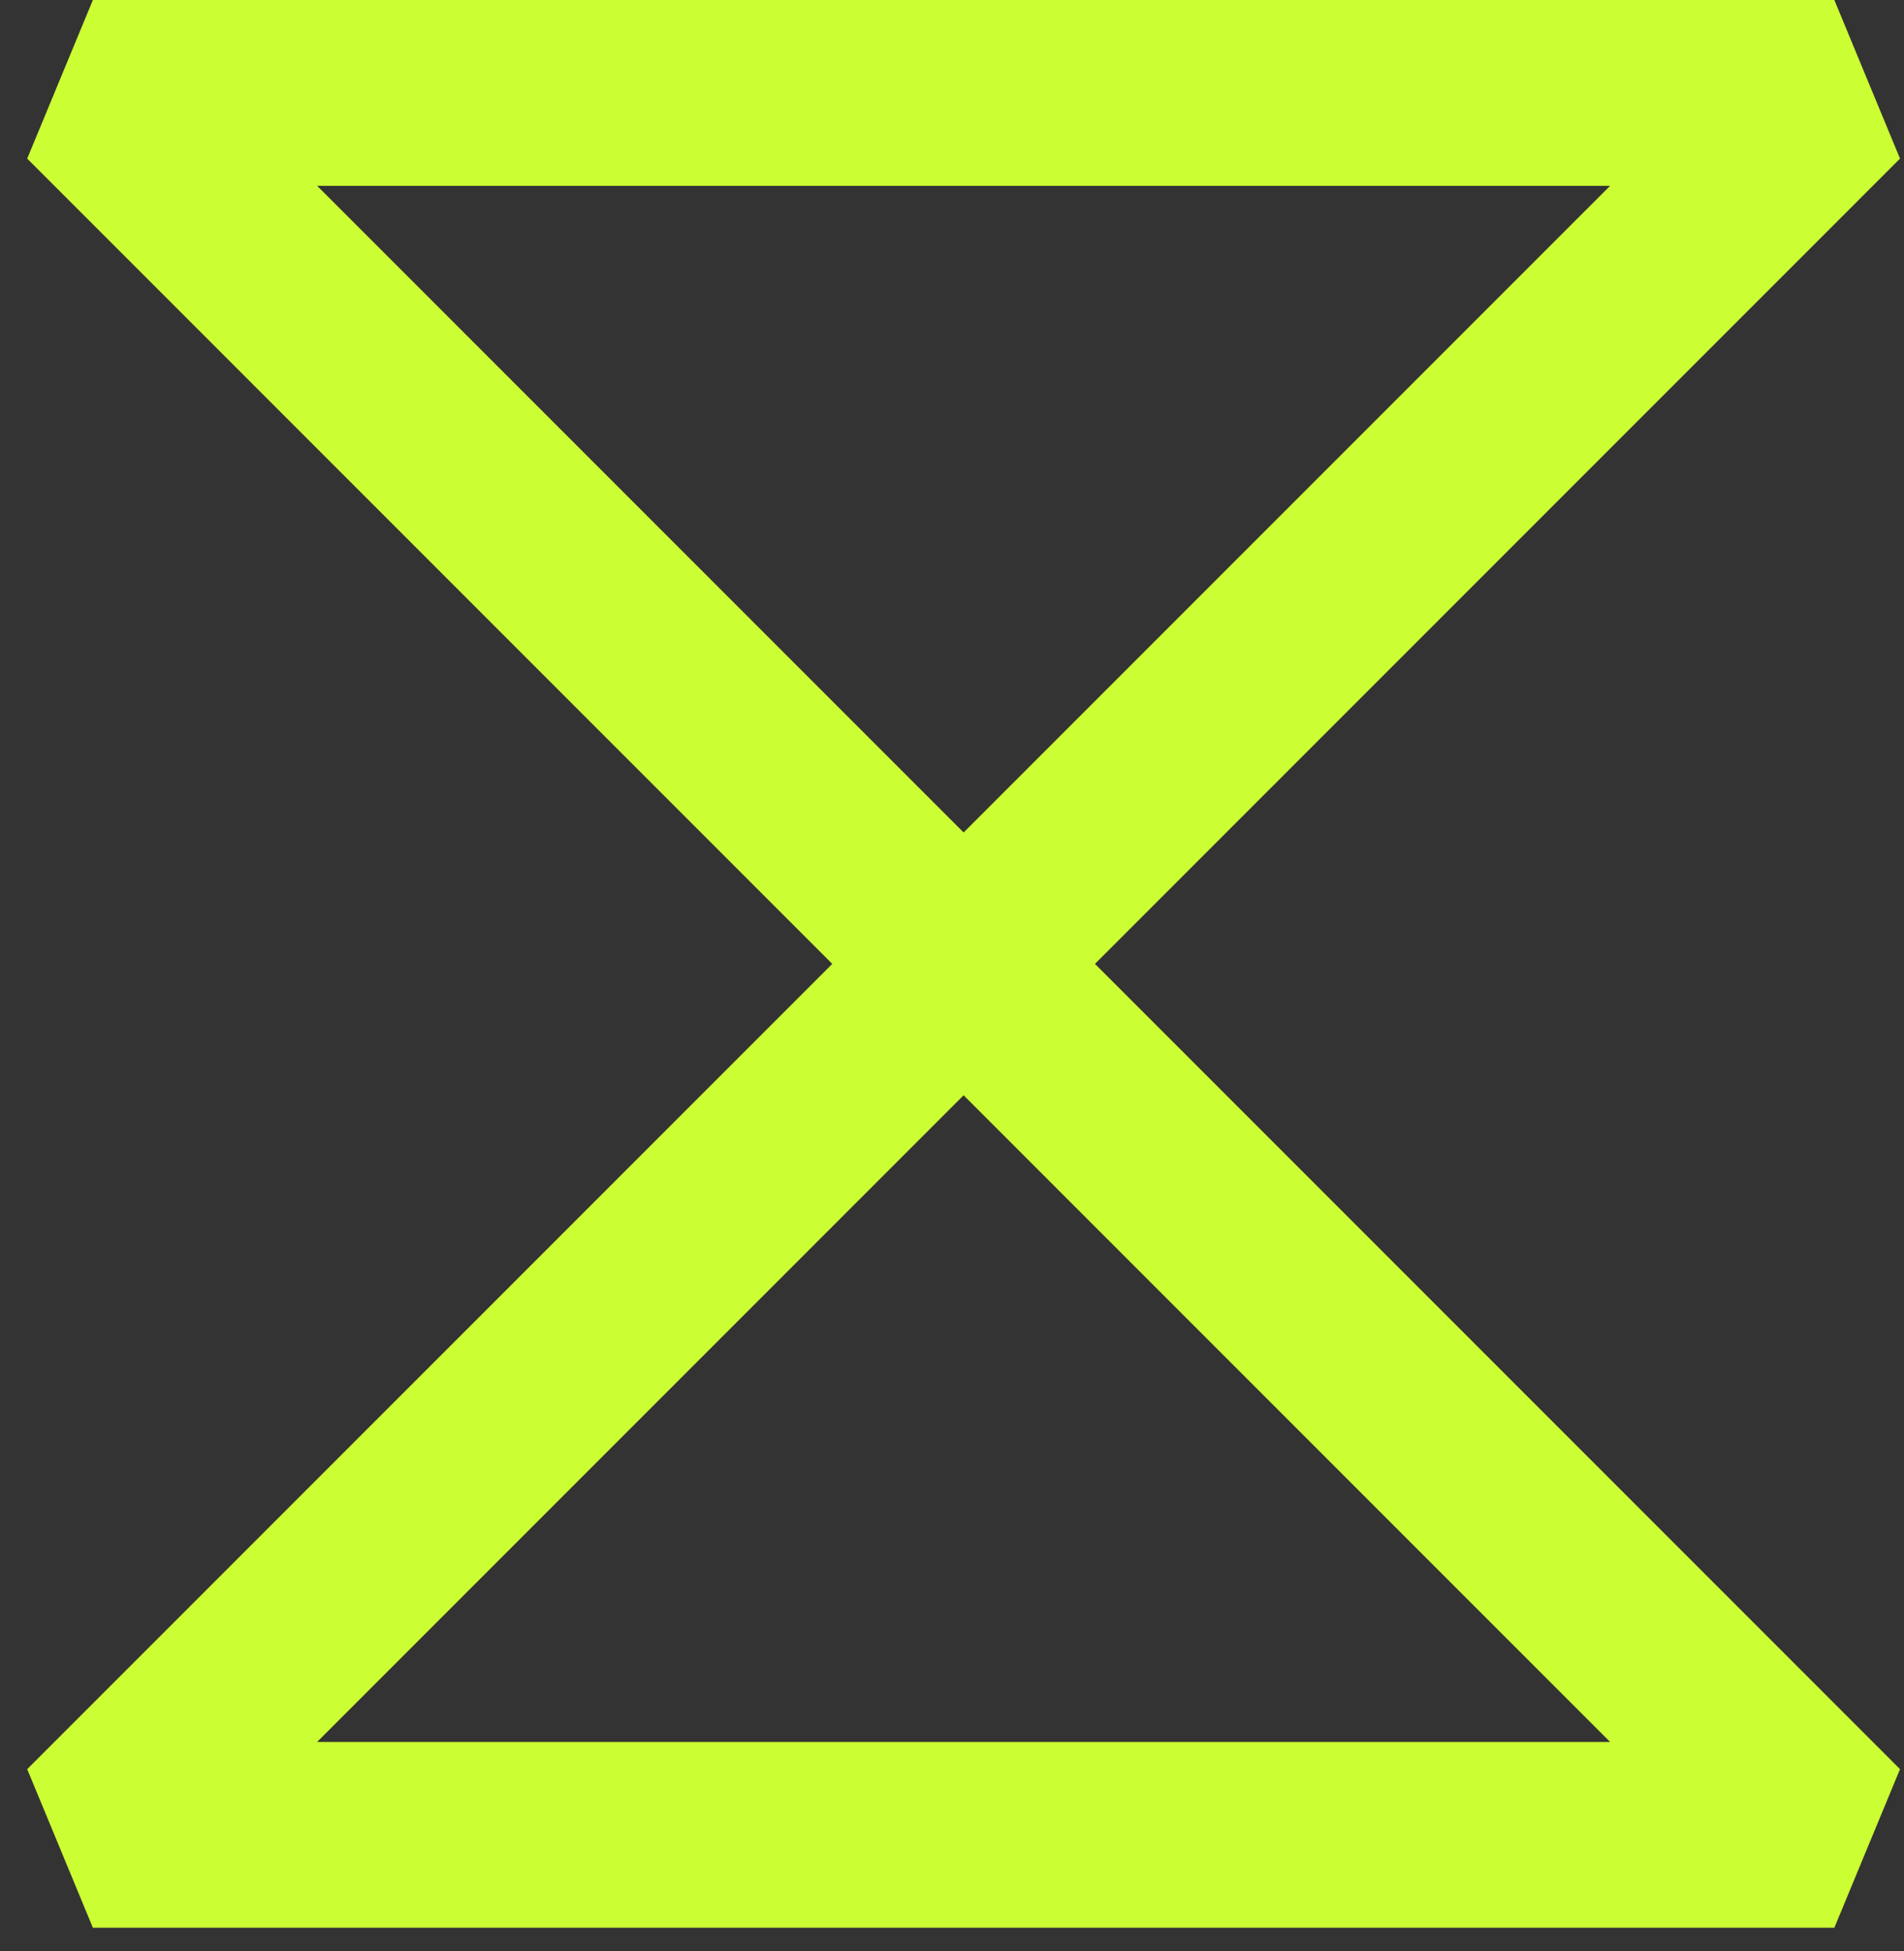 <svg width="41" height="42" viewBox="0 0 41 42" fill="none" xmlns="http://www.w3.org/2000/svg">
<rect x="0" y="0" width="41" height="42" fill="#333333" stroke="none"/>
<path d="M2 2H39.5L2 39.5H39.5L2 2Z" stroke="#CCFF33" stroke-width="4" stroke-linejoin="bevel"/>
</svg>
